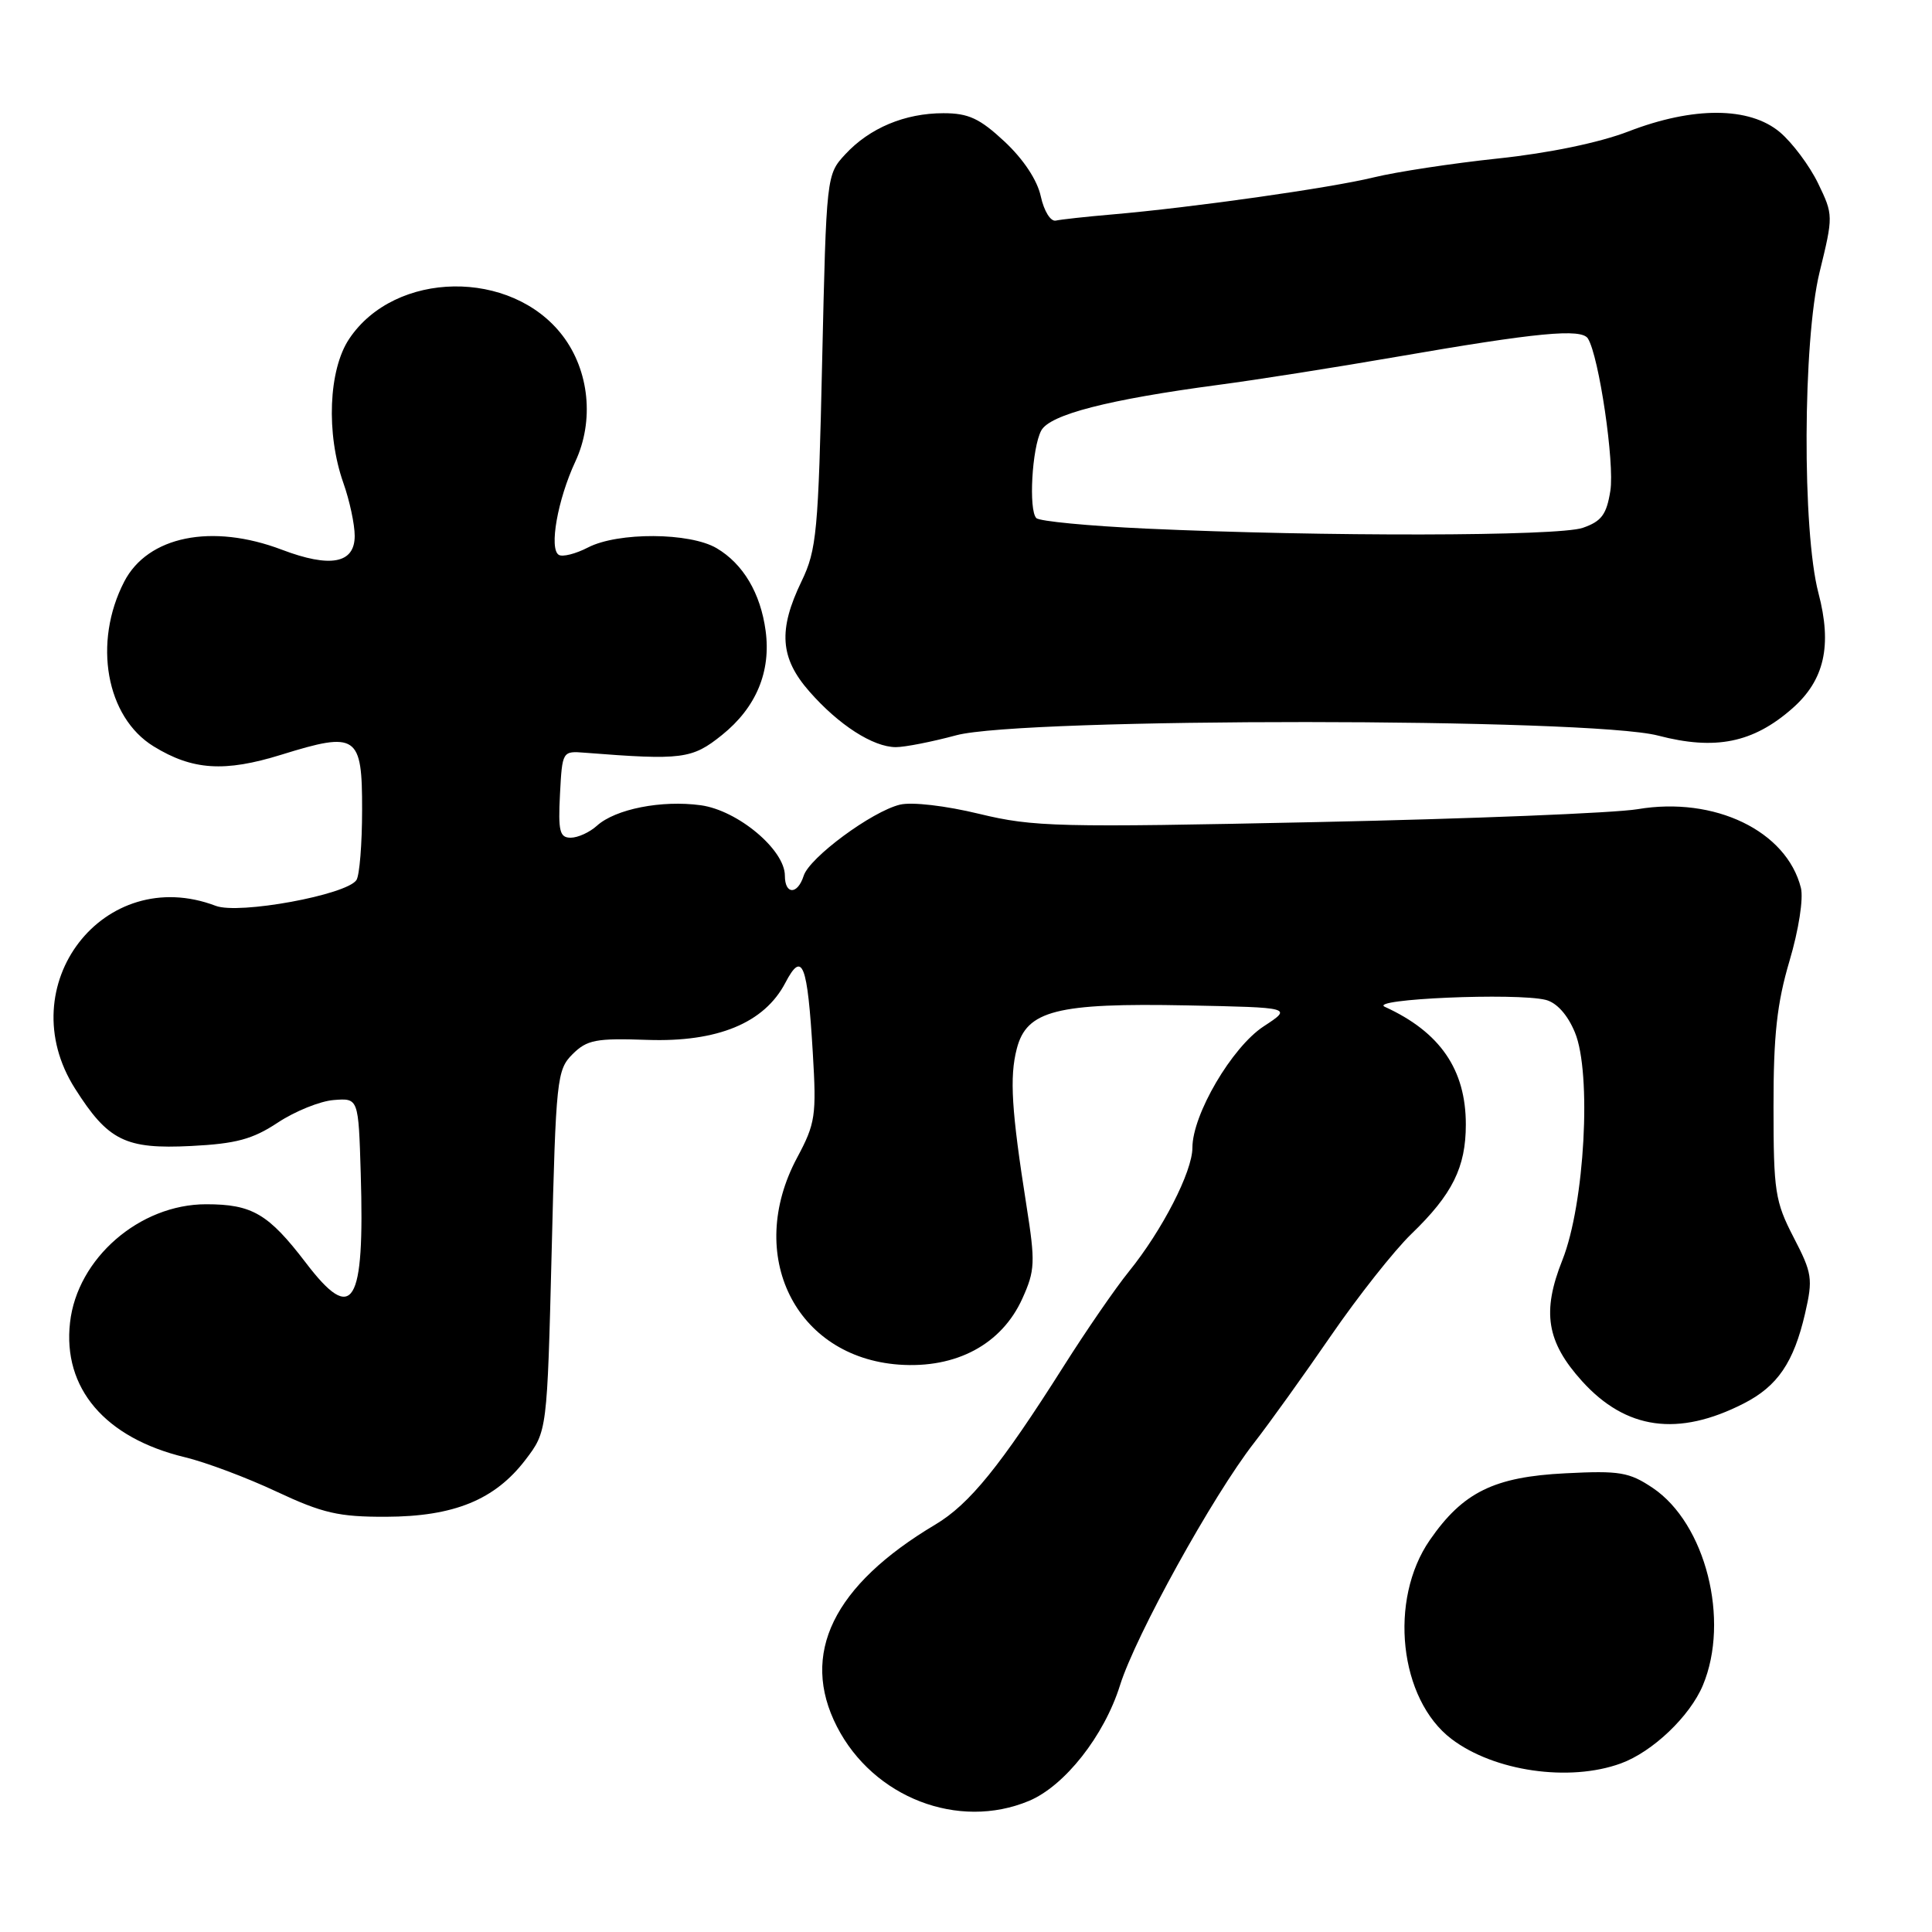 <?xml version="1.0" encoding="UTF-8" standalone="no"?>
<!DOCTYPE svg PUBLIC "-//W3C//DTD SVG 1.1//EN" "http://www.w3.org/Graphics/SVG/1.1/DTD/svg11.dtd" >
<svg xmlns="http://www.w3.org/2000/svg" xmlns:xlink="http://www.w3.org/1999/xlink" version="1.1" viewBox="0 0 256 256">
 <g >
 <path fill="currentColor"
d=" M 136.34 238.63 C 141.08 236.65 146.32 229.99 148.41 223.30 C 150.48 216.70 160.70 198.21 166.16 191.20 C 168.18 188.61 172.76 182.22 176.35 177.00 C 179.94 171.78 184.74 165.70 187.02 163.50 C 192.45 158.26 194.23 154.68 194.23 149.00 C 194.23 141.71 190.81 136.75 183.50 133.41 C 181.21 132.37 200.90 131.52 204.82 132.49 C 206.27 132.86 207.71 134.45 208.68 136.79 C 210.93 142.17 209.98 159.53 207.03 166.95 C 204.28 173.84 204.93 177.80 209.62 183.00 C 215.45 189.45 222.36 190.41 231.05 185.97 C 235.53 183.69 237.68 180.53 239.18 174.05 C 240.24 169.44 240.13 168.71 237.66 163.95 C 235.21 159.21 235.00 157.87 235.00 146.66 C 234.99 137.16 235.46 132.93 237.12 127.32 C 238.34 123.21 238.98 119.07 238.63 117.65 C 236.73 110.10 227.19 105.50 217.00 107.22 C 213.97 107.73 194.85 108.50 174.50 108.93 C 140.13 109.66 136.95 109.58 129.75 107.84 C 125.30 106.76 120.84 106.24 119.25 106.62 C 115.53 107.52 107.25 113.63 106.49 116.05 C 105.68 118.58 104.00 118.57 104.00 116.03 C 104.00 112.60 97.77 107.38 92.86 106.70 C 87.66 105.99 81.55 107.20 79.10 109.41 C 78.13 110.29 76.57 111.00 75.62 111.00 C 74.16 111.00 73.95 110.14 74.20 105.25 C 74.50 99.53 74.52 99.50 77.50 99.74 C 90.39 100.75 91.71 100.58 95.67 97.39 C 100.19 93.76 102.18 89.00 101.45 83.59 C 100.78 78.60 98.47 74.71 94.96 72.64 C 91.41 70.54 81.89 70.49 77.92 72.54 C 76.28 73.39 74.53 73.83 74.04 73.52 C 72.73 72.72 73.89 66.20 76.23 61.17 C 78.76 55.76 78.09 49.12 74.55 44.48 C 67.78 35.60 52.33 35.82 46.27 44.90 C 43.53 48.99 43.19 57.46 45.50 64.00 C 46.33 66.34 47.00 69.49 47.00 71.01 C 47.00 74.67 43.78 75.28 37.35 72.84 C 28.08 69.32 19.58 71.04 16.46 77.07 C 12.29 85.14 14.05 95.03 20.36 98.90 C 25.50 102.06 29.76 102.34 37.29 100.00 C 47.31 96.89 48.00 97.37 47.98 107.32 C 47.98 111.82 47.64 116.00 47.23 116.61 C 45.93 118.58 31.66 121.20 28.59 120.03 C 13.76 114.39 1.28 130.59 9.94 144.24 C 14.33 151.16 16.61 152.29 25.33 151.85 C 31.28 151.55 33.47 150.96 36.81 148.75 C 39.08 147.25 42.41 145.90 44.22 145.76 C 47.50 145.50 47.50 145.50 47.80 155.50 C 48.33 173.01 46.78 175.53 40.53 167.33 C 35.56 160.83 33.42 159.57 27.31 159.57 C 18.49 159.57 10.23 166.75 9.28 175.24 C 8.29 183.95 13.91 190.54 24.50 193.09 C 27.25 193.75 32.72 195.80 36.65 197.65 C 42.76 200.51 44.88 201.00 51.15 200.98 C 60.15 200.95 65.57 198.74 69.62 193.44 C 72.50 189.66 72.50 189.66 73.10 165.76 C 73.66 142.98 73.79 141.76 75.86 139.69 C 77.78 137.78 78.96 137.55 85.77 137.79 C 95.08 138.11 101.28 135.55 104.06 130.23 C 106.32 125.91 106.99 127.62 107.70 139.50 C 108.20 147.84 108.05 148.86 105.62 153.40 C 98.72 166.30 105.37 179.82 119.12 180.82 C 126.70 181.36 132.73 178.13 135.47 172.06 C 137.15 168.34 137.20 167.28 136.01 159.74 C 134.03 147.16 133.75 142.73 134.73 138.96 C 136.03 133.89 140.02 132.88 157.29 133.22 C 171.26 133.50 171.26 133.50 167.44 136.00 C 163.24 138.75 158.00 147.68 158.00 152.08 C 158.00 155.24 154.01 163.02 149.57 168.50 C 147.79 170.70 143.92 176.32 140.96 181.00 C 132.59 194.22 128.47 199.31 123.94 202.01 C 110.40 210.07 105.97 219.17 110.90 228.79 C 115.72 238.19 126.98 242.54 136.34 238.63 Z  M 214.75 233.67 C 218.97 232.14 223.92 227.42 225.64 223.31 C 229.25 214.67 226.00 201.87 219.00 197.16 C 215.88 195.07 214.63 194.85 207.42 195.22 C 197.98 195.69 193.85 197.72 189.47 204.05 C 183.96 211.99 185.40 225.17 192.34 230.43 C 197.98 234.71 207.92 236.15 214.75 233.67 Z  M 126.70 97.43 C 135.43 95.07 210.66 95.10 219.71 97.47 C 227.28 99.45 232.29 98.44 237.48 93.88 C 241.75 90.13 242.79 85.56 240.95 78.57 C 238.79 70.36 238.88 45.20 241.10 36.08 C 242.93 28.59 242.93 28.48 240.90 24.28 C 239.77 21.95 237.49 18.91 235.85 17.52 C 231.82 14.13 224.39 14.09 215.77 17.42 C 211.93 18.90 205.24 20.29 198.50 21.00 C 192.45 21.64 185.03 22.77 182.00 23.51 C 176.27 24.91 157.99 27.50 147.32 28.42 C 143.92 28.71 140.58 29.08 139.90 29.23 C 139.21 29.38 138.34 27.98 137.91 26.02 C 137.45 23.87 135.61 21.10 133.12 18.77 C 129.82 15.69 128.33 15.00 125.01 15.00 C 119.90 15.00 115.23 16.96 112.00 20.45 C 109.51 23.14 109.50 23.25 108.94 47.83 C 108.44 70.46 108.21 72.87 106.22 77.00 C 103.09 83.48 103.35 87.19 107.25 91.63 C 111.14 96.07 115.69 98.99 118.70 99.00 C 119.91 99.00 123.51 98.29 126.70 97.43 Z  M 151.79 70.04 C 144.24 69.69 137.73 69.07 137.32 68.65 C 136.28 67.61 136.74 59.35 137.97 57.05 C 139.11 54.93 146.85 52.94 161.50 50.99 C 166.45 50.34 177.03 48.67 185.00 47.29 C 203.69 44.05 209.56 43.49 210.41 44.86 C 211.88 47.23 213.96 61.39 213.38 65.03 C 212.88 68.18 212.21 69.08 209.73 69.94 C 206.49 71.07 175.33 71.12 151.79 70.04 Z "/>
</g>
</svg>